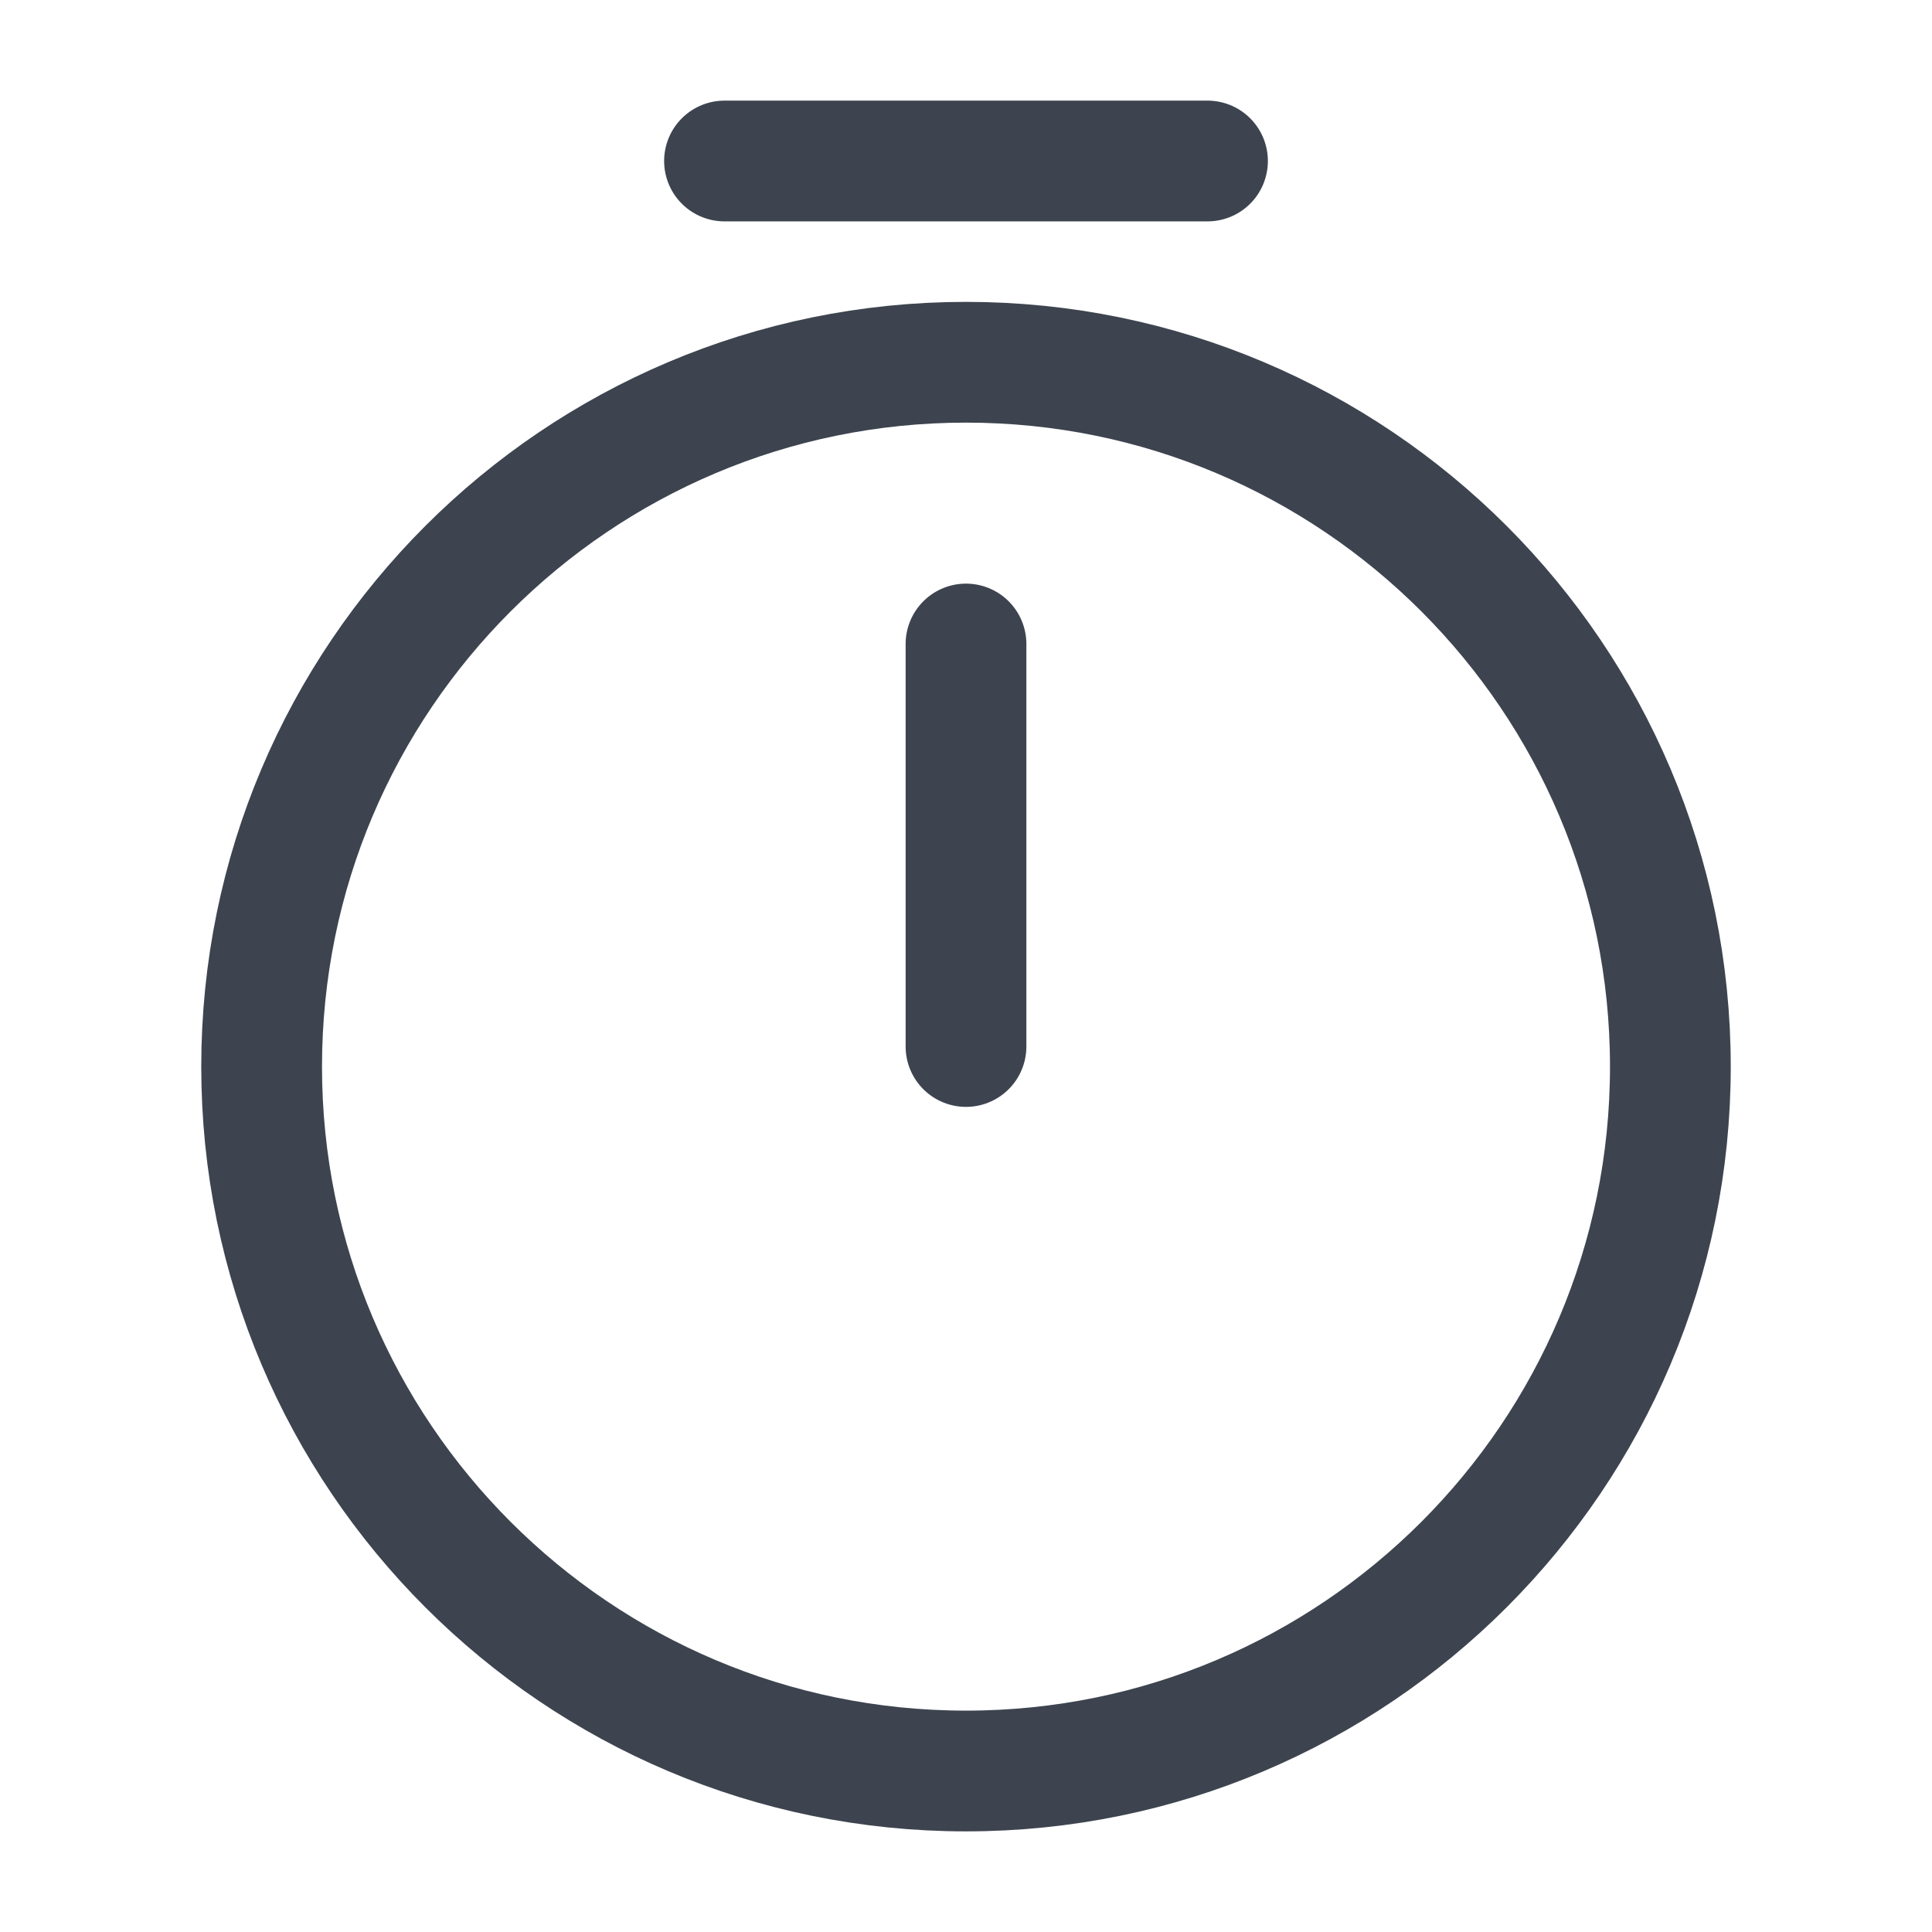 <svg width="24" height="24" viewBox="0 0 24 24" fill="none" xmlns="http://www.w3.org/2000/svg">
<path d="M20.75 13.25C20.75 18.08 16.83 22 12 22C7.17 22 3.25 18.08 3.25 13.25C3.25 8.42 7.17 4.5 12 4.5C16.83 4.5 20.75 8.42 20.75 13.25Z" stroke="#3D444F" stroke-width="1.5" stroke-linecap="round" stroke-linejoin="round"/>
<path d="M12 8V13" stroke="#3D444F" stroke-width="1.5" stroke-linecap="round" stroke-linejoin="round"/>
<path d="M9 2H15" stroke="#3D444F" stroke-width="1.5" stroke-miterlimit="10" stroke-linecap="round" stroke-linejoin="round"/>
</svg>
